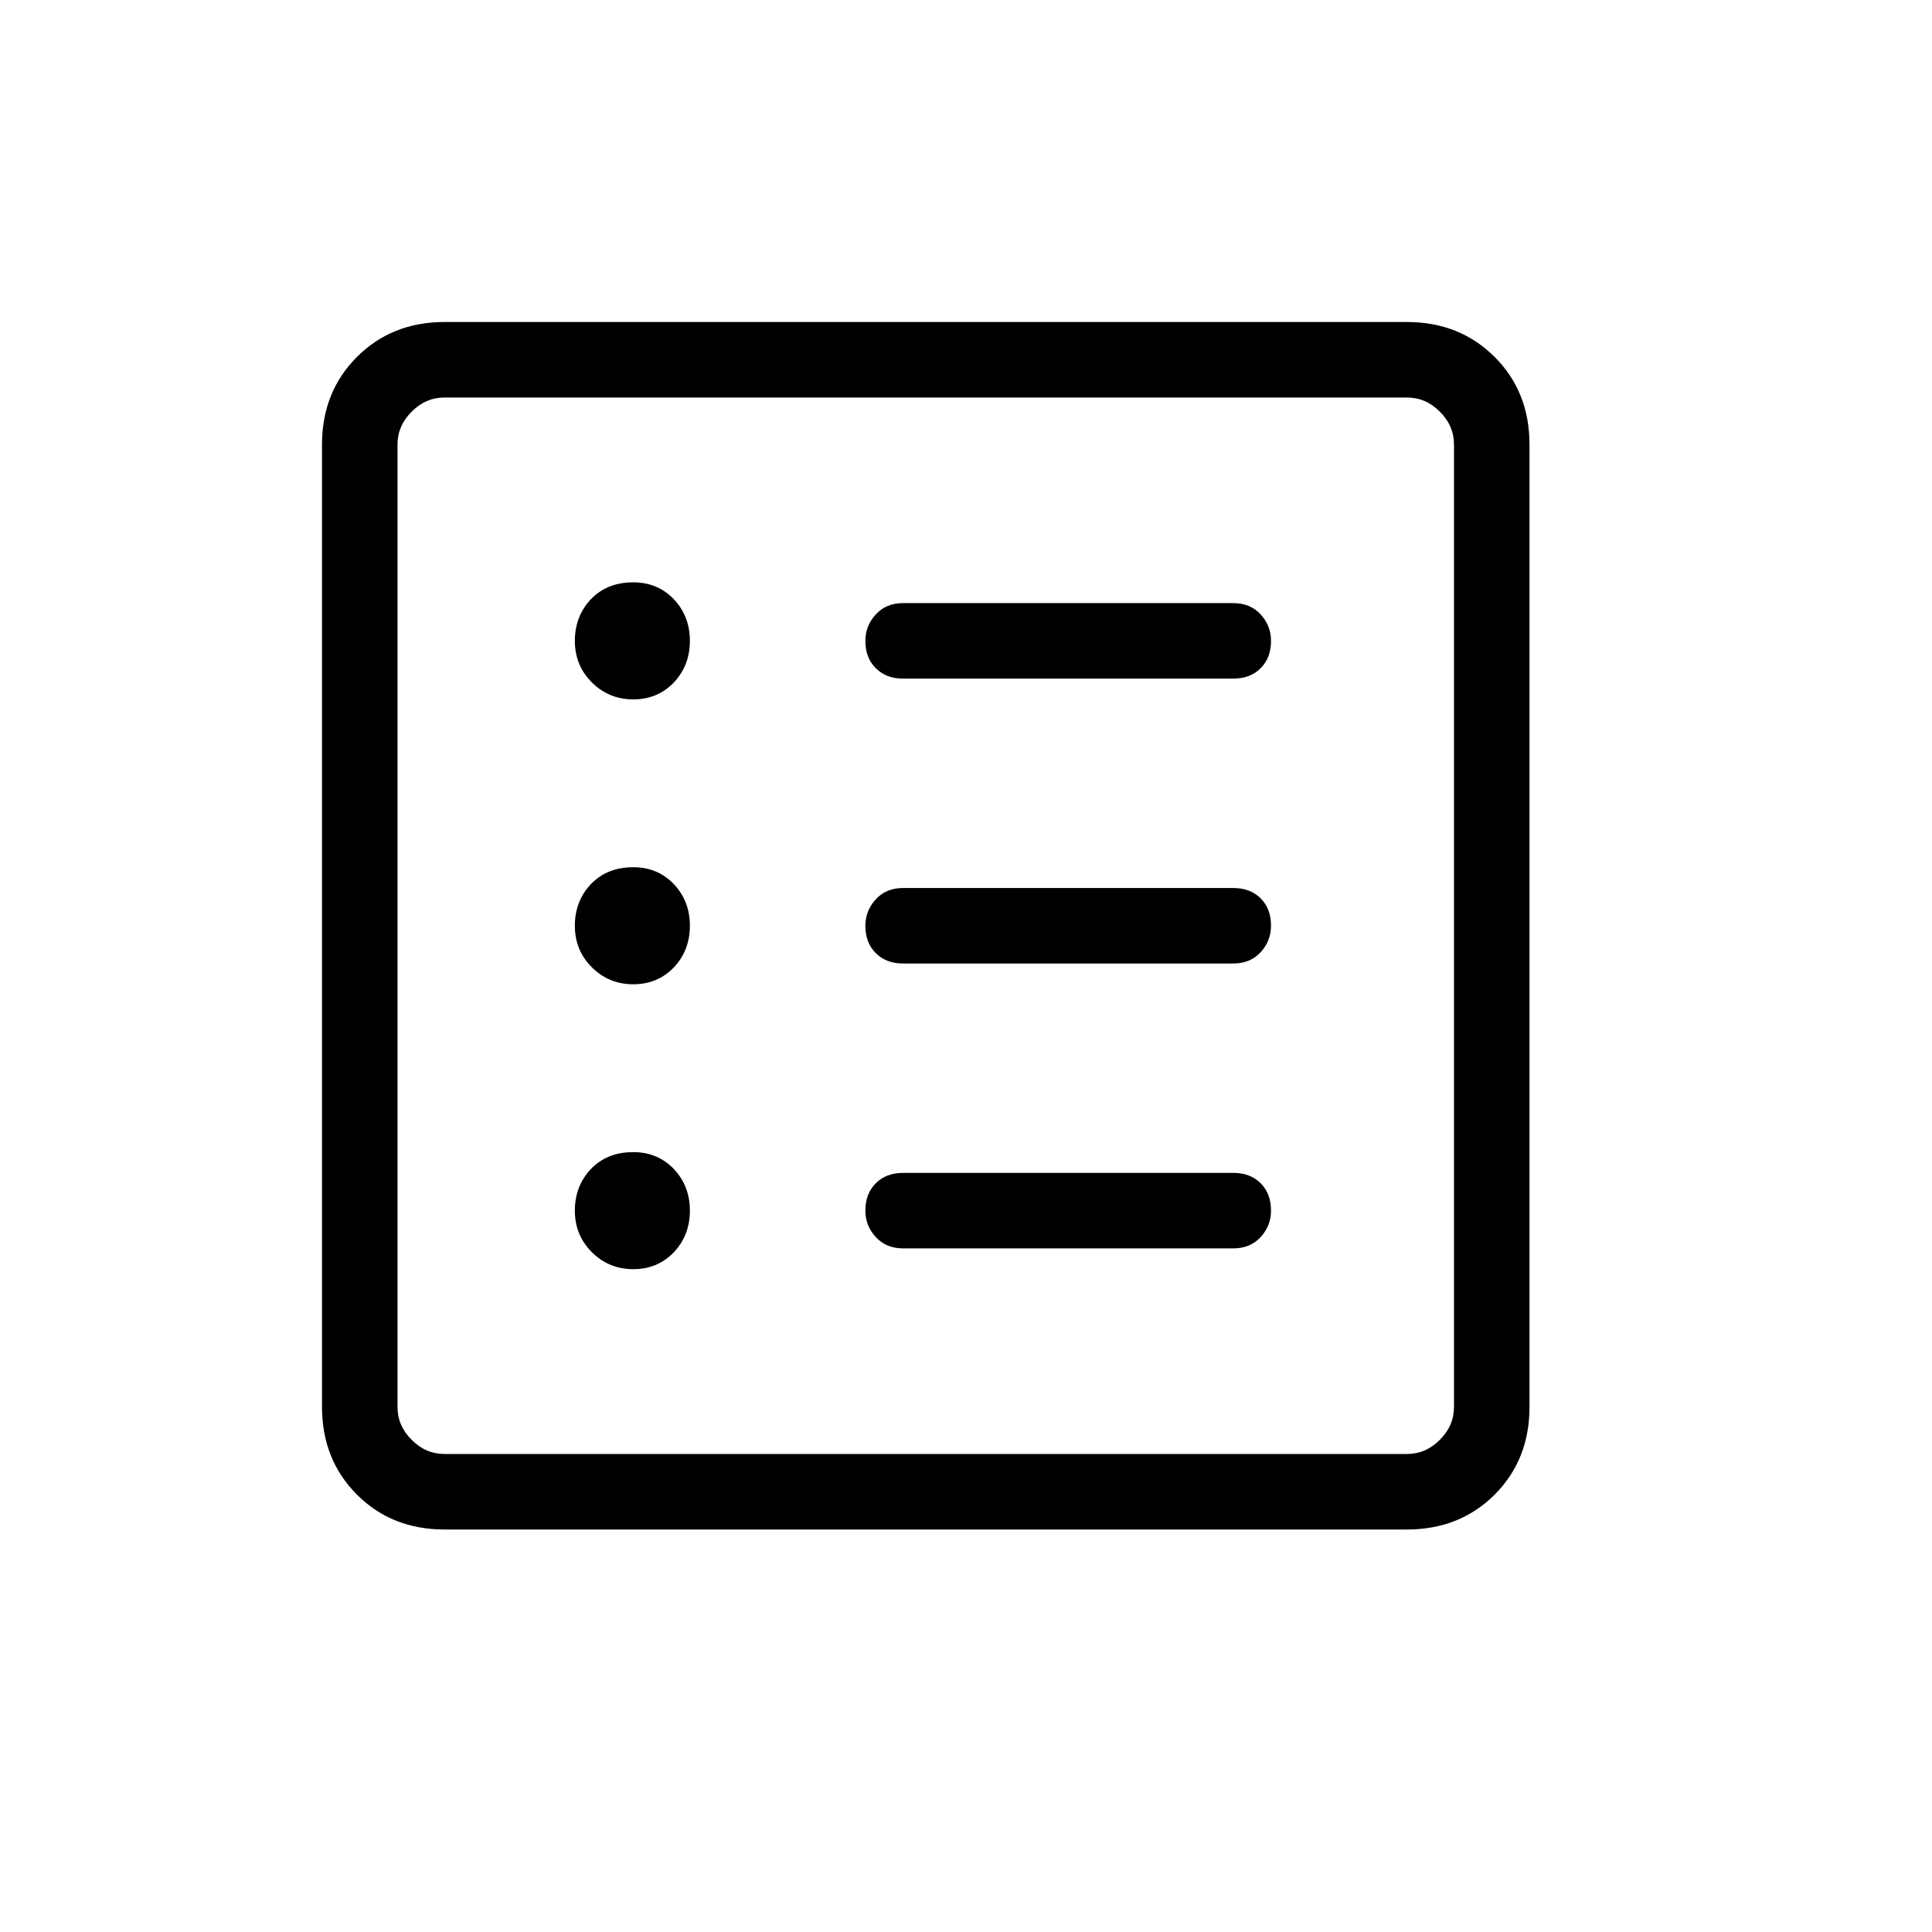 <svg width="24" height="24" viewBox="0 0 24 24" fill="none" xmlns="http://www.w3.org/2000/svg">
<mask id="mask0_32870_472084" style="mask-type:alpha" maskUnits="userSpaceOnUse" x="0" y="0" width="24" height="24">
<rect width="24" height="24" fill="#D9D9D9"/>
</mask>
<g mask="url(#mask0_32870_472084)">
<path d="M5.523 19C5.086 19 4.723 18.856 4.434 18.567C4.145 18.277 4 17.914 4 17.477V5.523C4 5.086 4.145 4.723 4.434 4.434C4.723 4.145 5.086 4 5.523 4H17.477C17.914 4 18.277 4.145 18.567 4.434C18.856 4.723 19 5.086 19 5.523V17.477C19 17.914 18.856 18.277 18.567 18.567C18.277 18.856 17.914 19 17.477 19H5.523ZM5.523 18.062H17.477C17.633 18.062 17.769 18.004 17.886 17.886C18.004 17.769 18.062 17.633 18.062 17.477V5.523C18.062 5.367 18.004 5.231 17.886 5.114C17.769 4.996 17.633 4.938 17.477 4.938H5.523C5.367 4.938 5.231 4.996 5.114 5.114C4.996 5.231 4.938 5.367 4.938 5.523V17.477C4.938 17.633 4.996 17.769 5.114 17.886C5.231 18.004 5.367 18.062 5.523 18.062ZM7.867 15.766C8.07 15.766 8.238 15.695 8.372 15.555C8.504 15.414 8.57 15.242 8.57 15.039C8.57 14.836 8.504 14.664 8.372 14.523C8.238 14.383 8.07 14.312 7.867 14.312C7.648 14.312 7.473 14.383 7.339 14.523C7.207 14.664 7.141 14.836 7.141 15.039C7.141 15.242 7.211 15.414 7.352 15.555C7.492 15.695 7.664 15.766 7.867 15.766ZM7.867 12.227C8.07 12.227 8.238 12.156 8.372 12.016C8.504 11.875 8.57 11.703 8.57 11.5C8.57 11.297 8.504 11.125 8.372 10.984C8.238 10.844 8.07 10.773 7.867 10.773C7.648 10.773 7.473 10.844 7.339 10.984C7.207 11.125 7.141 11.297 7.141 11.5C7.141 11.703 7.211 11.875 7.352 12.016C7.492 12.156 7.664 12.227 7.867 12.227ZM7.867 8.688C8.07 8.688 8.238 8.617 8.372 8.477C8.504 8.336 8.57 8.164 8.57 7.961C8.57 7.758 8.504 7.586 8.372 7.445C8.238 7.305 8.07 7.234 7.867 7.234C7.648 7.234 7.473 7.305 7.339 7.445C7.207 7.586 7.141 7.758 7.141 7.961C7.141 8.164 7.211 8.336 7.352 8.477C7.492 8.617 7.664 8.688 7.867 8.688ZM11.219 15.508H15.32C15.461 15.508 15.574 15.461 15.661 15.367C15.746 15.273 15.789 15.164 15.789 15.039C15.789 14.898 15.746 14.785 15.661 14.699C15.574 14.613 15.461 14.57 15.32 14.57H11.219C11.078 14.57 10.965 14.613 10.879 14.699C10.793 14.785 10.75 14.898 10.75 15.039C10.75 15.164 10.793 15.273 10.879 15.367C10.965 15.461 11.078 15.508 11.219 15.508ZM11.219 11.969H15.32C15.461 11.969 15.574 11.922 15.661 11.828C15.746 11.734 15.789 11.625 15.789 11.5C15.789 11.359 15.746 11.246 15.661 11.16C15.574 11.074 15.461 11.031 15.32 11.031H11.219C11.078 11.031 10.965 11.078 10.879 11.172C10.793 11.266 10.75 11.375 10.75 11.5C10.75 11.641 10.793 11.754 10.879 11.84C10.965 11.926 11.078 11.969 11.219 11.969ZM11.219 8.43H15.32C15.461 8.43 15.574 8.387 15.661 8.3C15.746 8.215 15.789 8.102 15.789 7.961C15.789 7.836 15.746 7.727 15.661 7.633C15.574 7.539 15.461 7.492 15.32 7.492H11.219C11.078 7.492 10.965 7.539 10.879 7.633C10.793 7.727 10.75 7.836 10.75 7.961C10.75 8.102 10.793 8.215 10.879 8.3C10.965 8.387 11.078 8.43 11.219 8.43Z" fill="black"/>
</g>
</svg>
